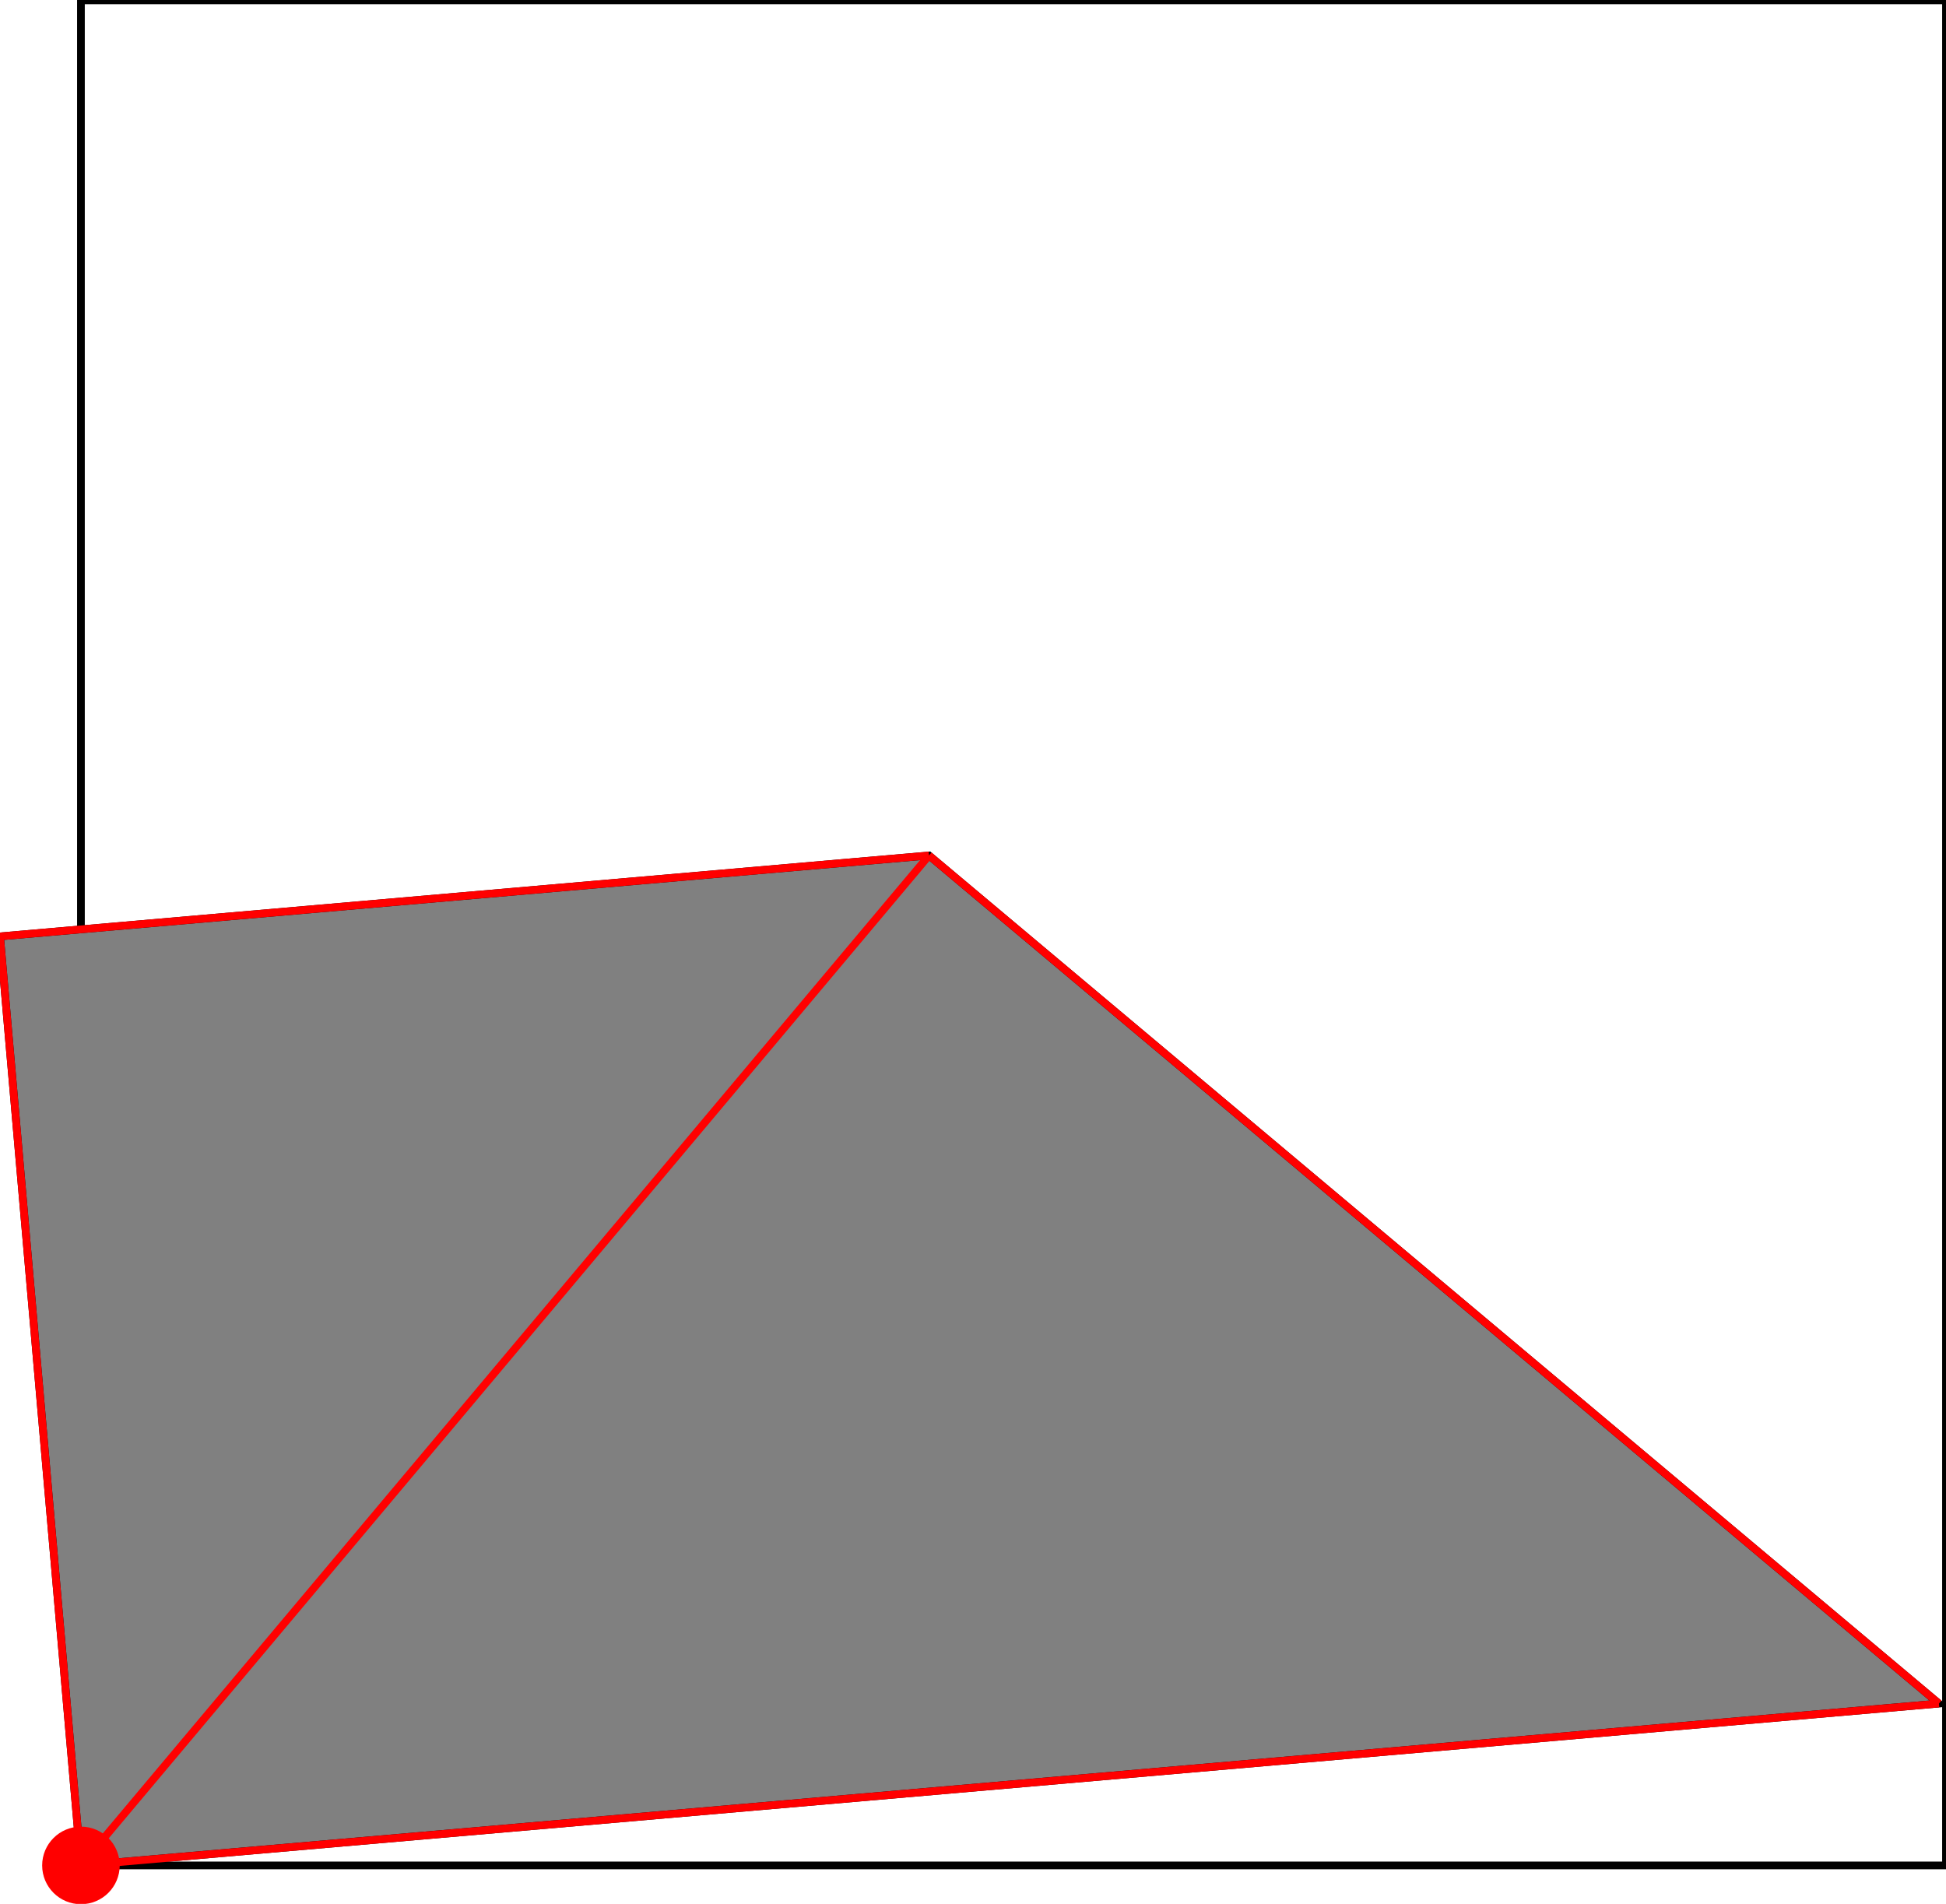 <?xml version="1.0" encoding="UTF-8"?>
<!DOCTYPE svg PUBLIC "-//W3C//DTD SVG 1.1//EN"
    "http://www.w3.org/Graphics/SVG/1.1/DTD/svg11.dtd"><svg xmlns="http://www.w3.org/2000/svg" height="489.168" stroke-opacity="1" viewBox="0 0 500 489" font-size="1" width="500" xmlns:xlink="http://www.w3.org/1999/xlink" stroke="rgb(0,0,0)" version="1.1"><defs></defs><g stroke-linejoin="miter" stroke-opacity="1.0" fill-opacity="0.0" stroke="rgb(0,0,0)" stroke-width="1.978" fill="rgb(0,0,0)" stroke-linecap="butt" stroke-miterlimit="10.0"><path d="M 500,479.204 l -0,-479.204 h -479.204 l -0,479.204 Z"/></g><g stroke-linejoin="miter" stroke-opacity="1.0" fill-opacity="1.0" stroke="rgb(0,0,0)" stroke-width="1.978" fill="rgb(128,128,128)" stroke-linecap="butt" stroke-miterlimit="10.0"><path d="M 20.796,479.204 l 477.396,-41.591 l -259.494,-217.902 l -238.698,20.796 l 20.796,238.698 Z"/></g><g stroke-linejoin="miter" stroke-opacity="1.0" fill-opacity="1.0" stroke="rgb(0,0,0)" stroke-width="0.0" fill="rgb(255,0,0)" stroke-linecap="butt" stroke-miterlimit="10.0"><path d="M 30.759,479.204 c 0,-5.503 -4.461,-9.964 -9.964 -9.964c -5.503,-0 -9.964,4.461 -9.964 9.964c -0,5.503 4.461,9.964 9.964 9.964c 5.503,0 9.964,-4.461 9.964 -9.964Z"/></g><g stroke-linejoin="miter" stroke-opacity="1.0" fill-opacity="0.0" stroke="rgb(255,0,0)" stroke-width="1.978" fill="rgb(0,0,0)" stroke-linecap="butt" stroke-miterlimit="10.0"><path d="M 498.192,437.613 l -259.494,-217.902 "/></g><g stroke-linejoin="miter" stroke-opacity="1.0" fill-opacity="0.0" stroke="rgb(255,0,0)" stroke-width="1.978" fill="rgb(0,0,0)" stroke-linecap="butt" stroke-miterlimit="10.0"><path d="M 0,240.506 l 238.698,-20.796 "/></g><g stroke-linejoin="miter" stroke-opacity="1.0" fill-opacity="0.0" stroke="rgb(255,0,0)" stroke-width="1.978" fill="rgb(0,0,0)" stroke-linecap="butt" stroke-miterlimit="10.0"><path d="M 20.796,479.204 l -20.796,-238.698 "/></g><g stroke-linejoin="miter" stroke-opacity="1.0" fill-opacity="0.0" stroke="rgb(255,0,0)" stroke-width="1.978" fill="rgb(0,0,0)" stroke-linecap="butt" stroke-miterlimit="10.0"><path d="M 20.796,479.204 l 477.396,-41.591 "/></g><g stroke-linejoin="miter" stroke-opacity="1.0" fill-opacity="0.0" stroke="rgb(255,0,0)" stroke-width="1.978" fill="rgb(0,0,0)" stroke-linecap="butt" stroke-miterlimit="10.0"><path d="M 20.796,479.204 l 217.902,-259.494 "/></g></svg>